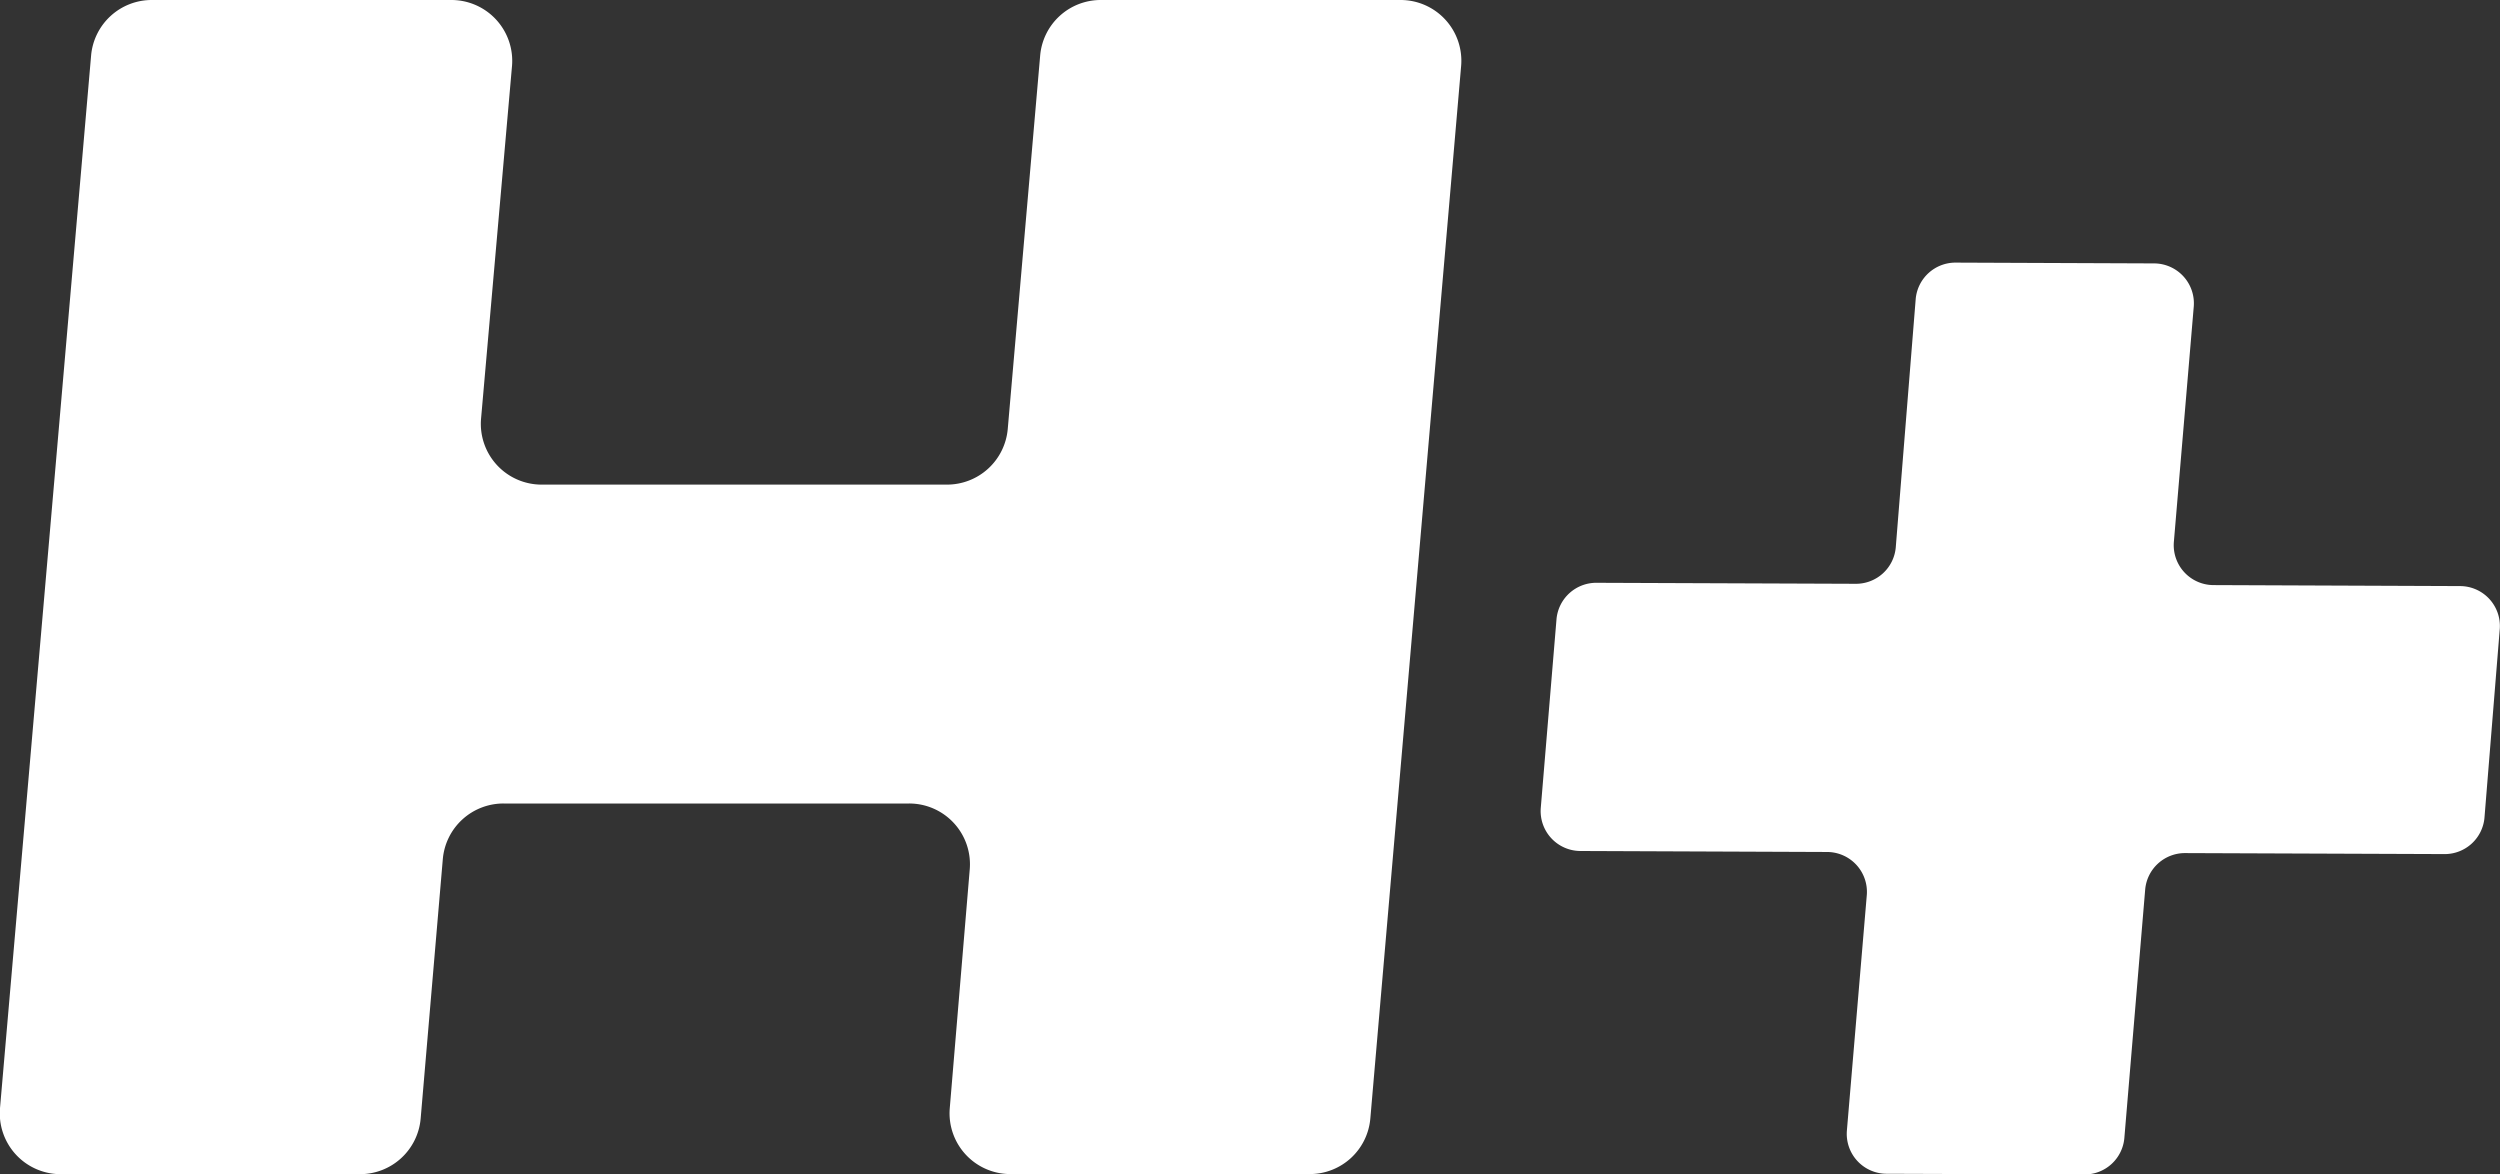 <svg xmlns="http://www.w3.org/2000/svg" viewBox="0 0 250.56 117.68"><rect x="0" y="0" width="250.56" height="117.68" fill="#333333" stroke="none"/><title>transhumanism-1</title><g id="Layer_2" data-name="Layer 2"><g id="Layer_1-2" data-name="Layer 1"><path d="M104.25,5.56,101,43a6.11,6.11,0,0,1-6.08,5.57H54.28A6.09,6.09,0,0,1,48.21,42l3.1-35.32A6.1,6.1,0,0,0,45.24,0h-30A6.1,6.1,0,0,0,9.13,5.57L0,111.06a6.1,6.1,0,0,0,6.08,6.62h30a6.1,6.1,0,0,0,6.08-5.57l2.22-26a6.1,6.1,0,0,1,6.08-5.58H91.12a6.09,6.09,0,0,1,6.07,6.62l-2,23.91a6.09,6.09,0,0,0,6.08,6.61h30a6.09,6.09,0,0,0,6.07-5.57L146.44,6.62A6.09,6.09,0,0,0,140.37,0H110.32A6.09,6.09,0,0,0,104.25,5.56Z" fill="#fff"/><path d="M246.6,58.74l-24.79-.1a4,4,0,0,1-3.94-4.29l2-23.66a4,4,0,0,0-3.94-4.29L196,26.32a4,4,0,0,0-4,3.64L190,54.87a4,4,0,0,1-4,3.64l-26-.1a4,4,0,0,0-4,3.64L154.42,81a4,4,0,0,0,3.94,4.29l24.8.1a4,4,0,0,1,3.94,4.3l-2,23.65a4,4,0,0,0,3.94,4.3l19.87.07a4,4,0,0,0,4-3.64L215,89.14a4,4,0,0,1,4-3.64l26.05.1A4,4,0,0,0,249,82L250.54,63A4,4,0,0,0,246.6,58.74Z" fill="#fff"/></g></g></svg>